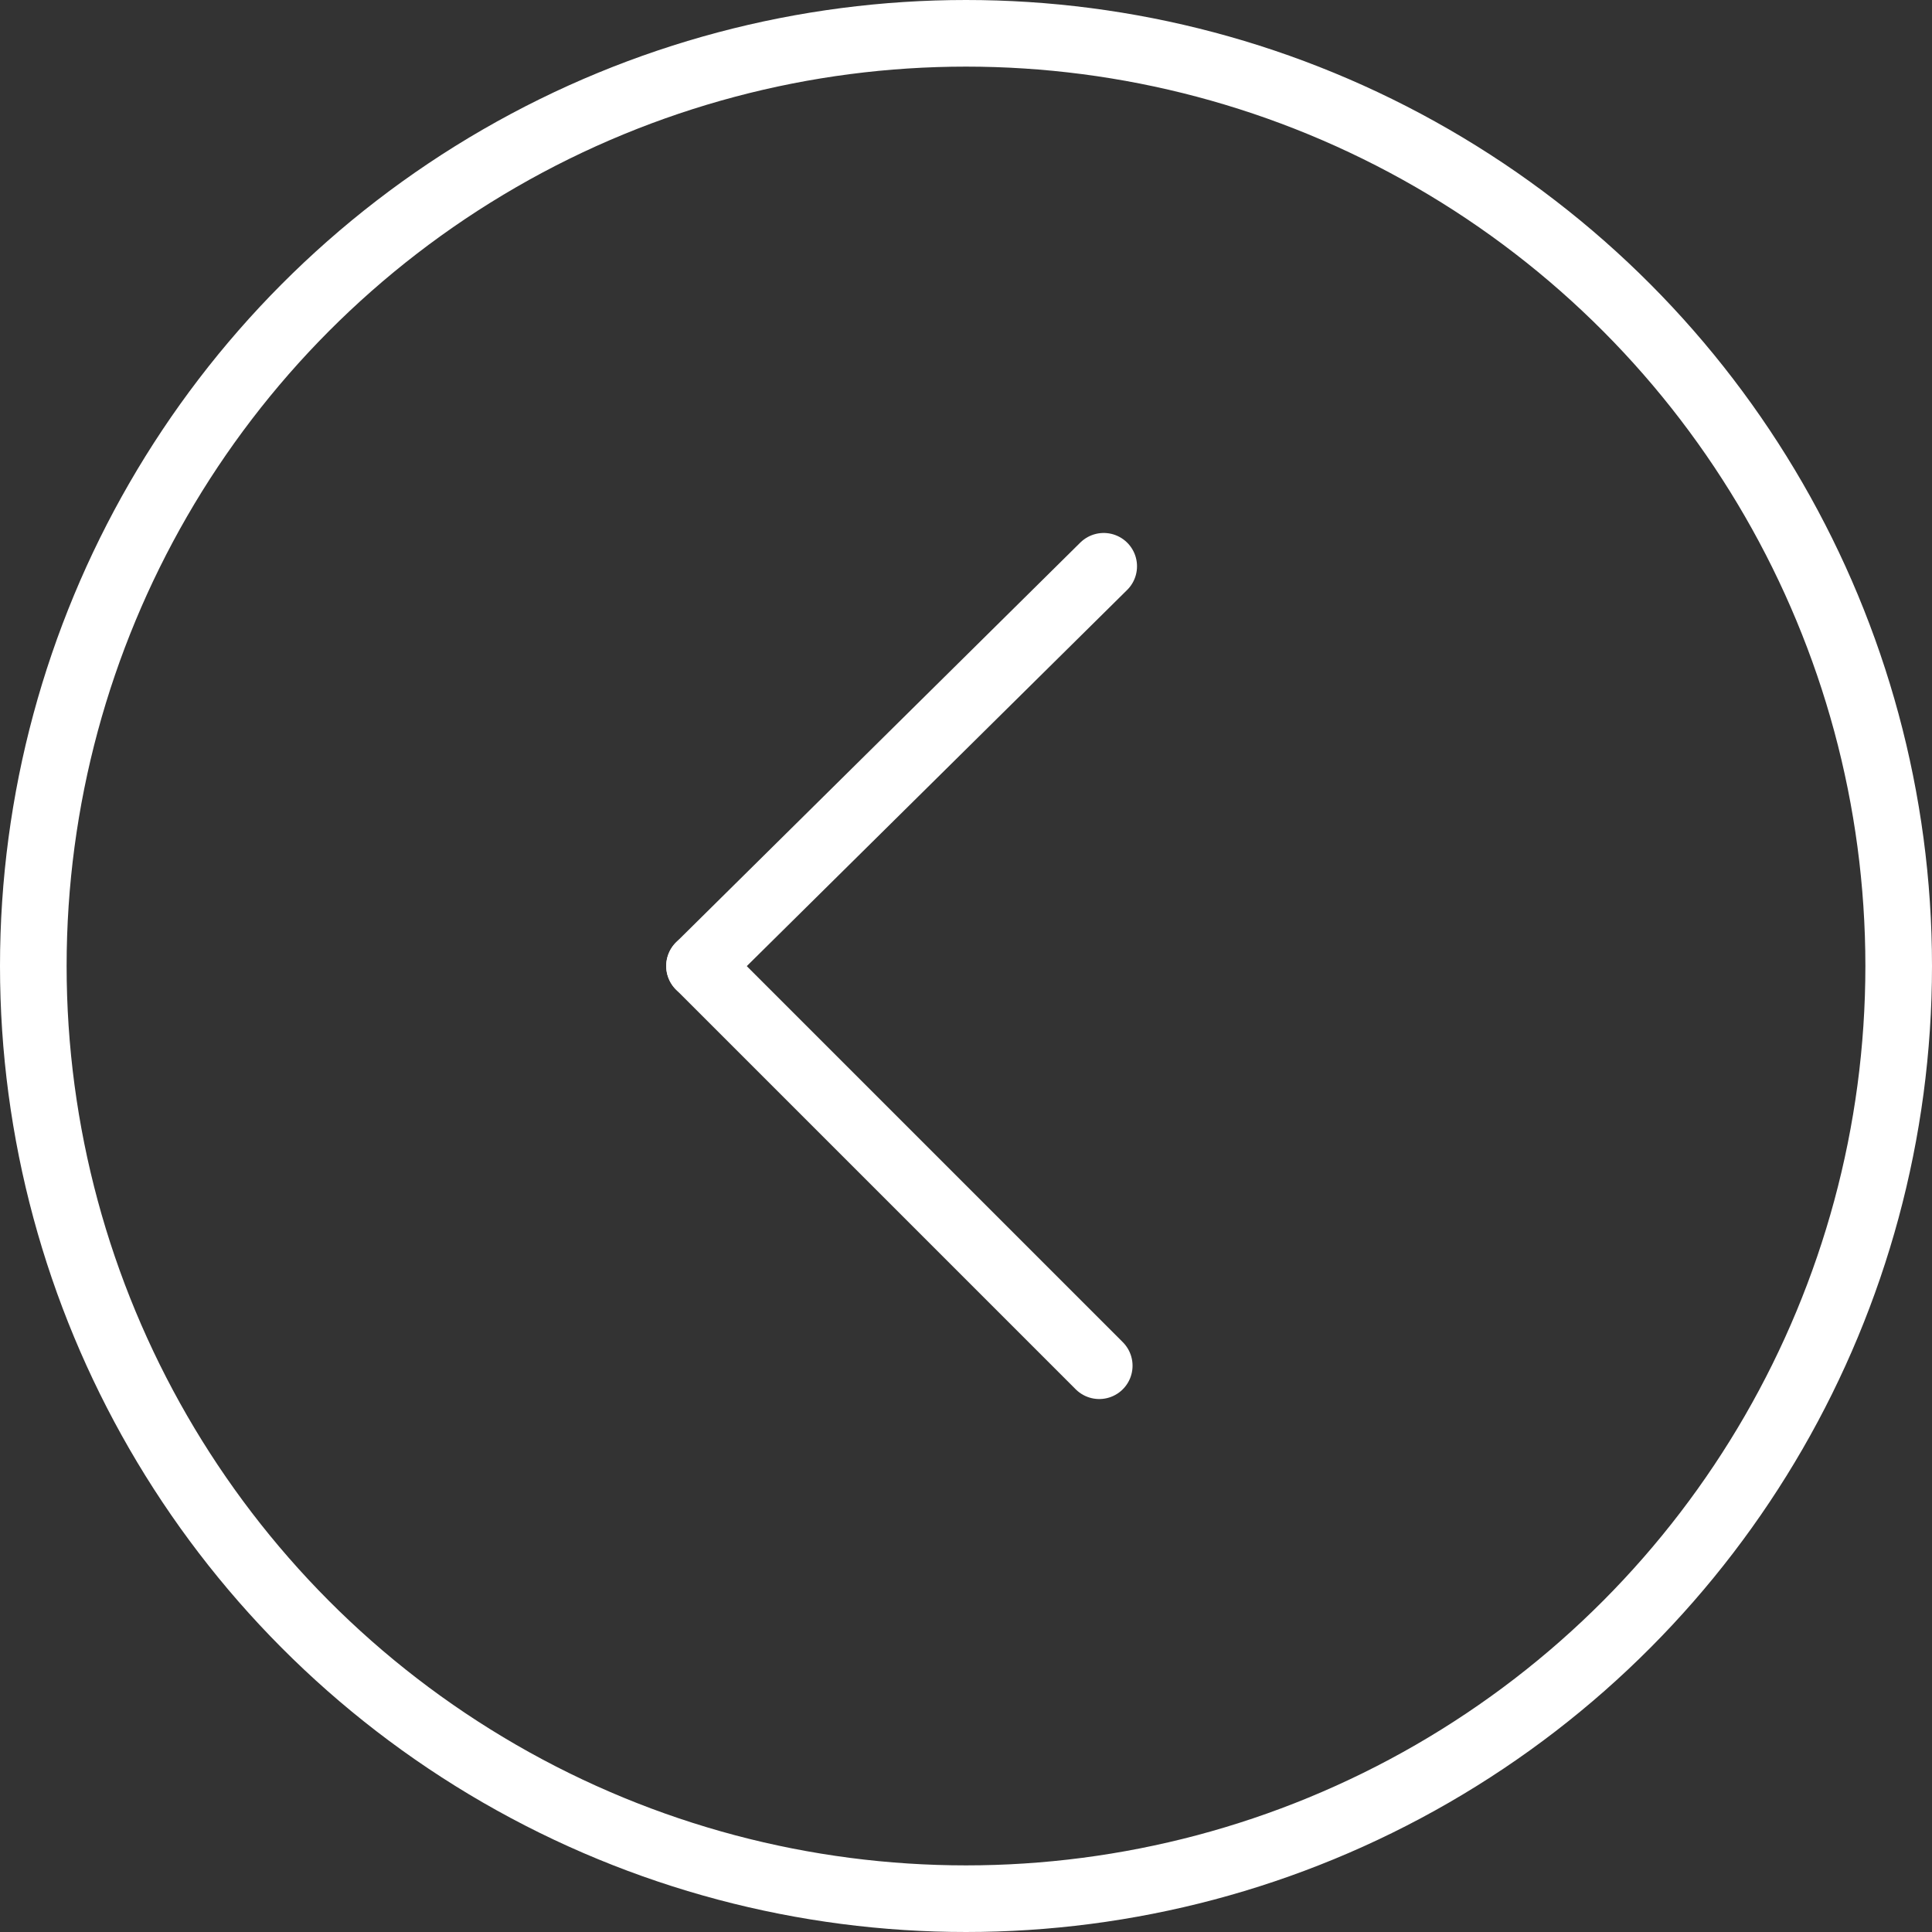 <?xml version="1.0" encoding="UTF-8"?>
<svg width="58px" height="58px" viewBox="0 0 58 58" version="1.1" xmlns="http://www.w3.org/2000/svg" xmlns:xlink="http://www.w3.org/1999/xlink">
    <rect x="0" y="0" width="58" height="58" fill="#333333" stroke="none"/>
    <!-- Generator: Sketch 52.6 (67491) - http://www.bohemiancoding.com/sketch -->
    <title>Group 9</title>
    <desc>Created with Sketch.</desc>
    <g id="Table" stroke="none" stroke-width="1" fill="none" fill-rule="evenodd">
        <g id="Artboard-Copy-25" transform="translate(-29, -161)" stroke="#FFFFFF" stroke-width="2">
            <g id="Group-18" transform="translate(30, 160)">
                <g id="Group-22" transform="translate(0, 2)">
                    <g id="Group-9">
                        <path d="M20,28 L32,40" id="Path-2" stroke-linecap="round"></path>
                        <path d="M32.134,16 L20,28" id="Path-2-Copy" stroke-linecap="round"></path>
                        <circle id="Oval-9" cx="28" cy="28" r="28"></circle>
                    </g>
                </g>
            </g>
        </g>
    </g>
</svg>